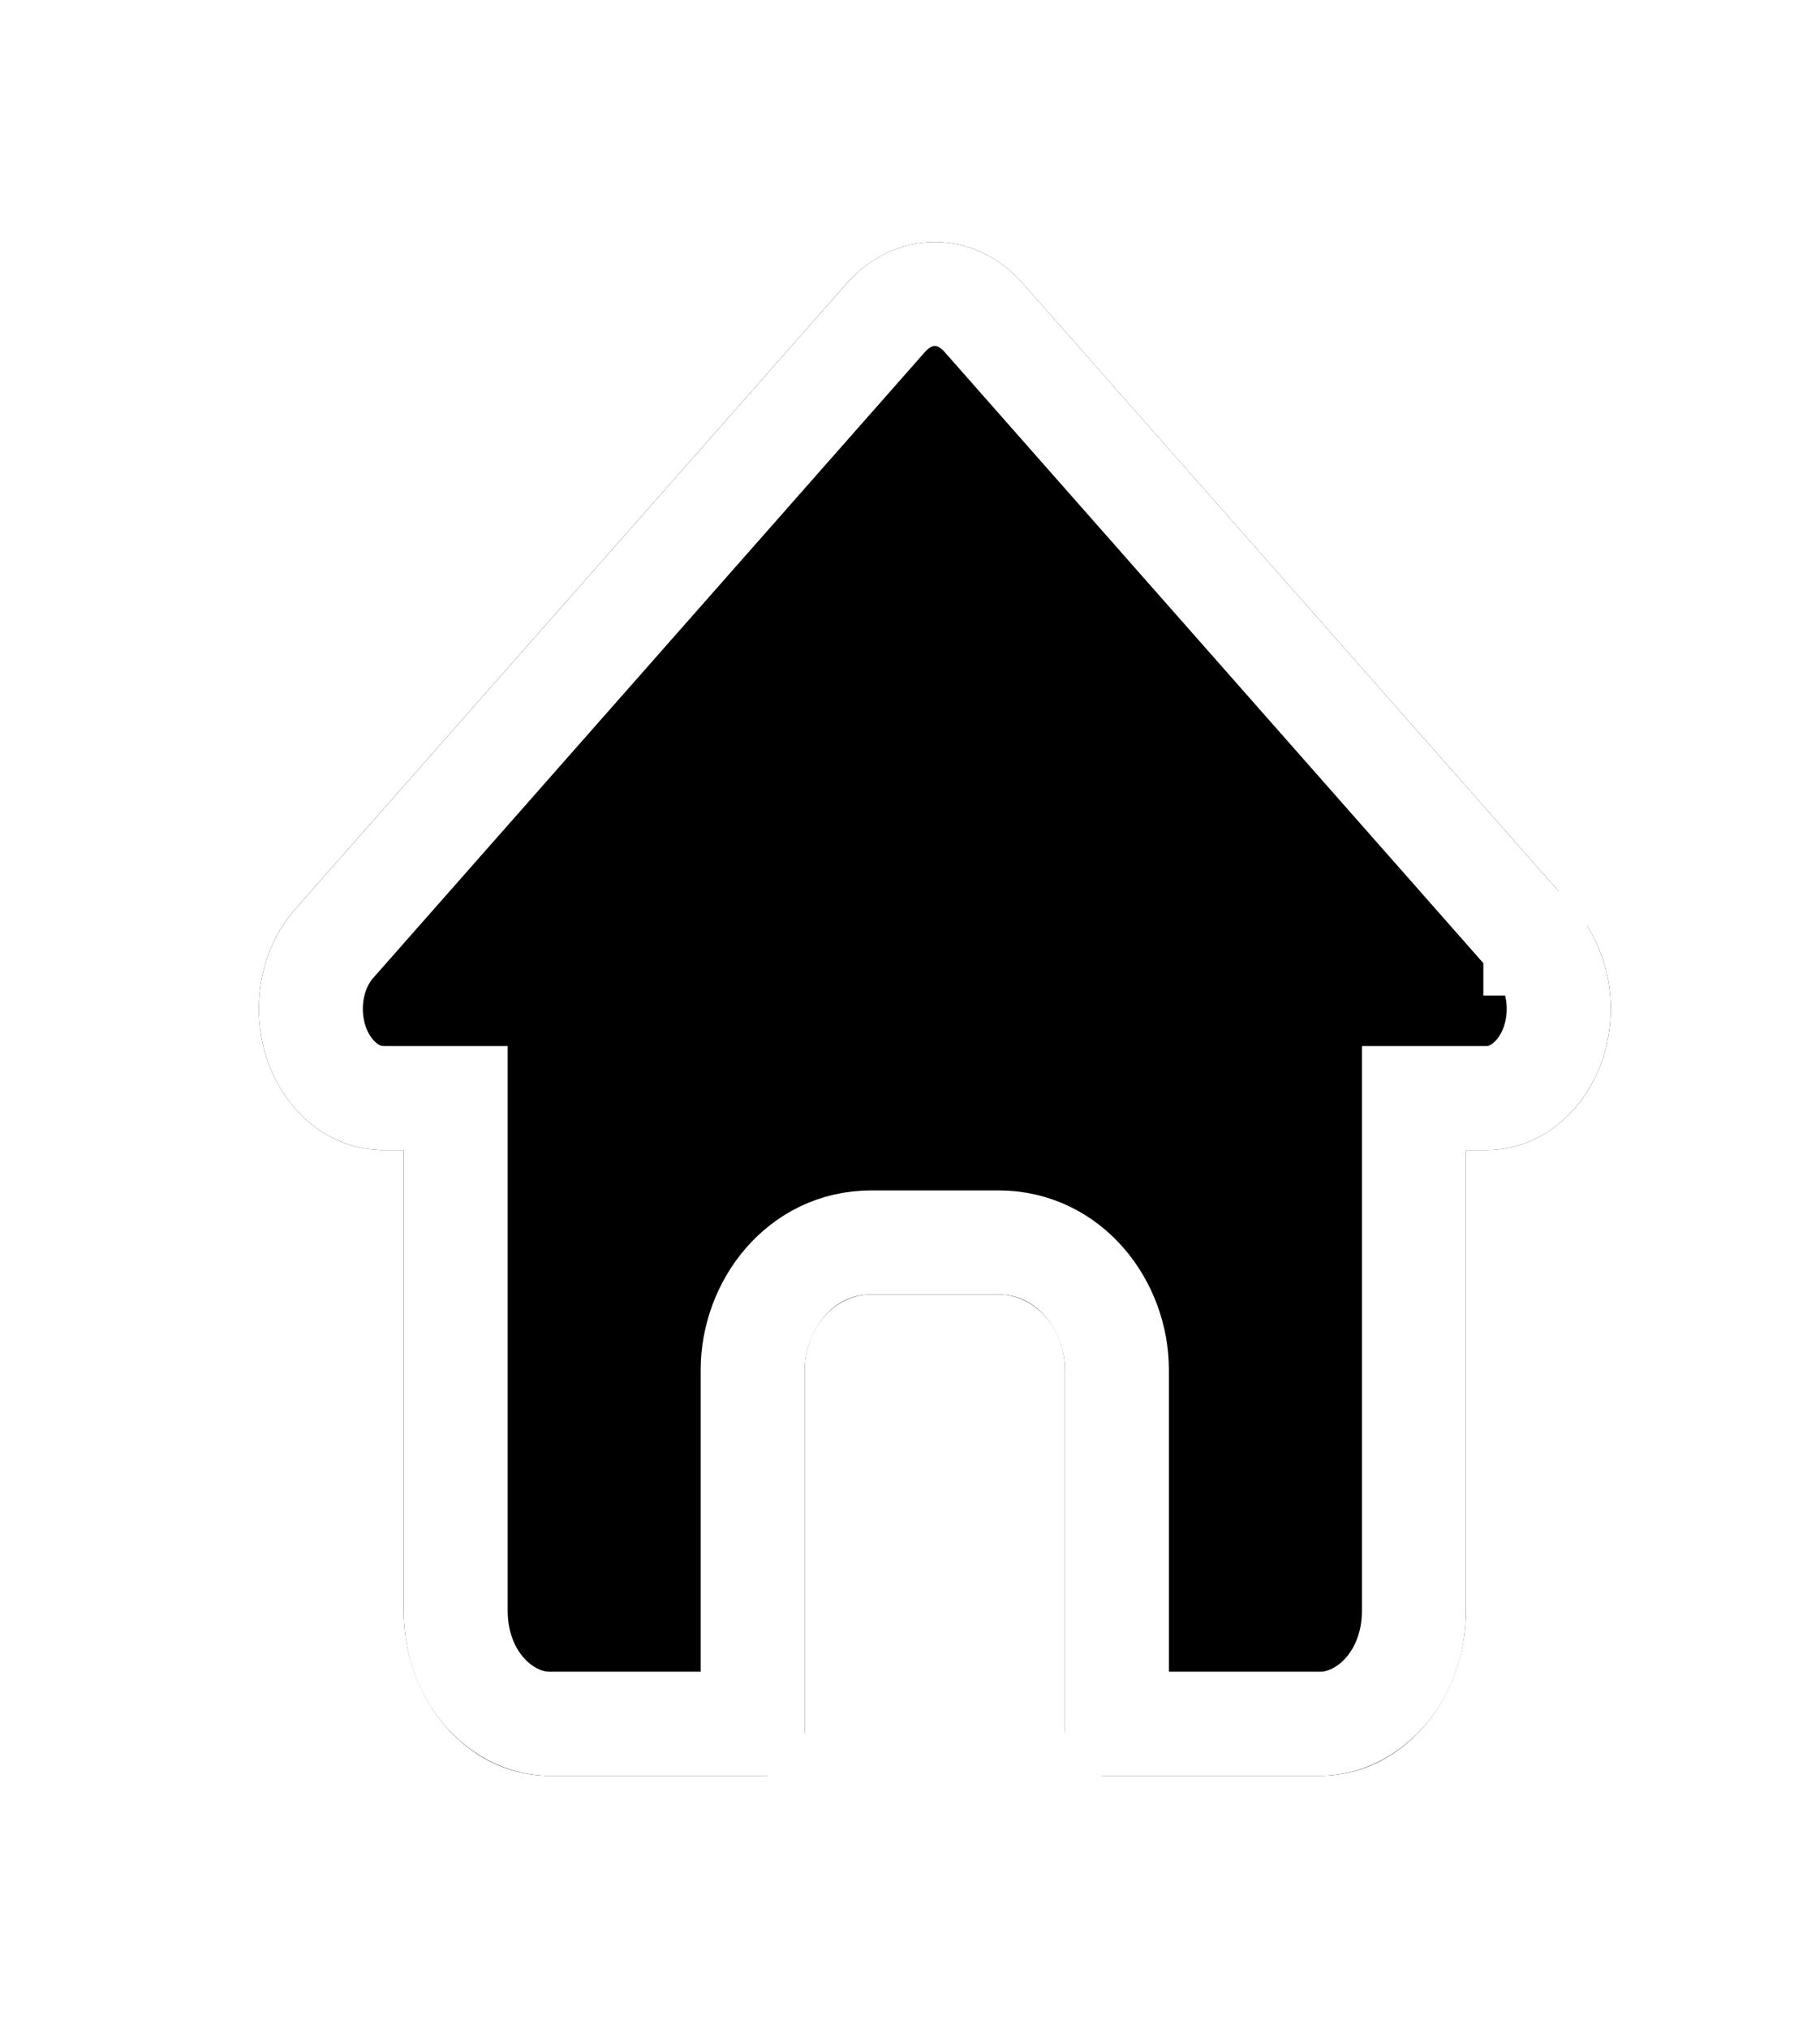 <svg width="35" height="39" viewBox="0 0 35 39" fill="none" xmlns="http://www.w3.org/2000/svg">
<g filter="url(#filter0_d_58_177)">
<path d="M30.277 13.476L30.275 13.474L19.669 1.448C19.217 0.935 18.616 0.652 17.977 0.652C17.338 0.652 16.737 0.935 16.284 1.447L5.684 13.468C5.68 13.472 5.677 13.476 5.673 13.48C4.745 14.539 4.746 16.257 5.678 17.313C6.103 17.796 6.665 18.076 7.266 18.105C7.291 18.108 7.315 18.109 7.34 18.109H7.763V26.96C7.763 28.711 9.019 30.136 10.564 30.136H14.713C15.134 30.136 15.475 29.75 15.475 29.272V22.333C15.475 21.534 16.049 20.884 16.753 20.884H19.201C19.905 20.884 20.479 21.534 20.479 22.333V29.272C20.479 29.75 20.82 30.136 21.241 30.136H25.39C26.935 30.136 28.191 28.711 28.191 26.96V18.109H28.583C29.223 18.109 29.823 17.827 30.276 17.314C31.208 16.256 31.209 14.535 30.277 13.476Z" fill="black"/>
<path d="M29.525 14.136L29.526 14.136L29.526 14.137C29.526 14.137 29.527 14.137 29.527 14.137C30.125 14.818 30.125 15.972 29.526 16.652C29.248 16.967 28.914 17.109 28.583 17.109H28.191H27.191V18.109V26.96C27.191 28.281 26.268 29.136 25.39 29.136H21.479V22.333C21.479 21.104 20.572 19.884 19.201 19.884H16.753C15.382 19.884 14.475 21.104 14.475 22.333V29.136H10.564C9.686 29.136 8.763 28.281 8.763 26.96V18.109V17.109H7.763H7.358L7.345 17.108L7.315 17.106C7.003 17.091 6.688 16.947 6.428 16.652L6.428 16.652C5.829 15.973 5.828 14.821 6.425 14.14L6.433 14.131L6.437 14.127L17.034 2.109L17.034 2.109C17.312 1.794 17.646 1.652 17.977 1.652C18.307 1.652 18.642 1.794 18.919 2.109L18.919 2.109L29.525 14.136ZM6.438 14.125L6.438 14.125C6.439 14.124 6.438 14.124 6.438 14.125Z" stroke="white" stroke-width="2"/>
</g>
<defs>
<filter id="filter0_d_58_177" x="0.978" y="0.652" width="33.997" height="37.484" filterUnits="userSpaceOnUse" color-interpolation-filters="sRGB">
<feFlood flood-opacity="0" result="BackgroundImageFix"/>
<feColorMatrix in="SourceAlpha" type="matrix" values="0 0 0 0 0 0 0 0 0 0 0 0 0 0 0 0 0 0 127 0" result="hardAlpha"/>
<feOffset dy="4"/>
<feGaussianBlur stdDeviation="2"/>
<feComposite in2="hardAlpha" operator="out"/>
<feColorMatrix type="matrix" values="0 0 0 0 0 0 0 0 0 0 0 0 0 0 0 0 0 0 0.25 0"/>
<feBlend mode="normal" in2="BackgroundImageFix" result="effect1_dropShadow_58_177"/>
<feBlend mode="normal" in="SourceGraphic" in2="effect1_dropShadow_58_177" result="shape"/>
</filter>
</defs>
</svg>
